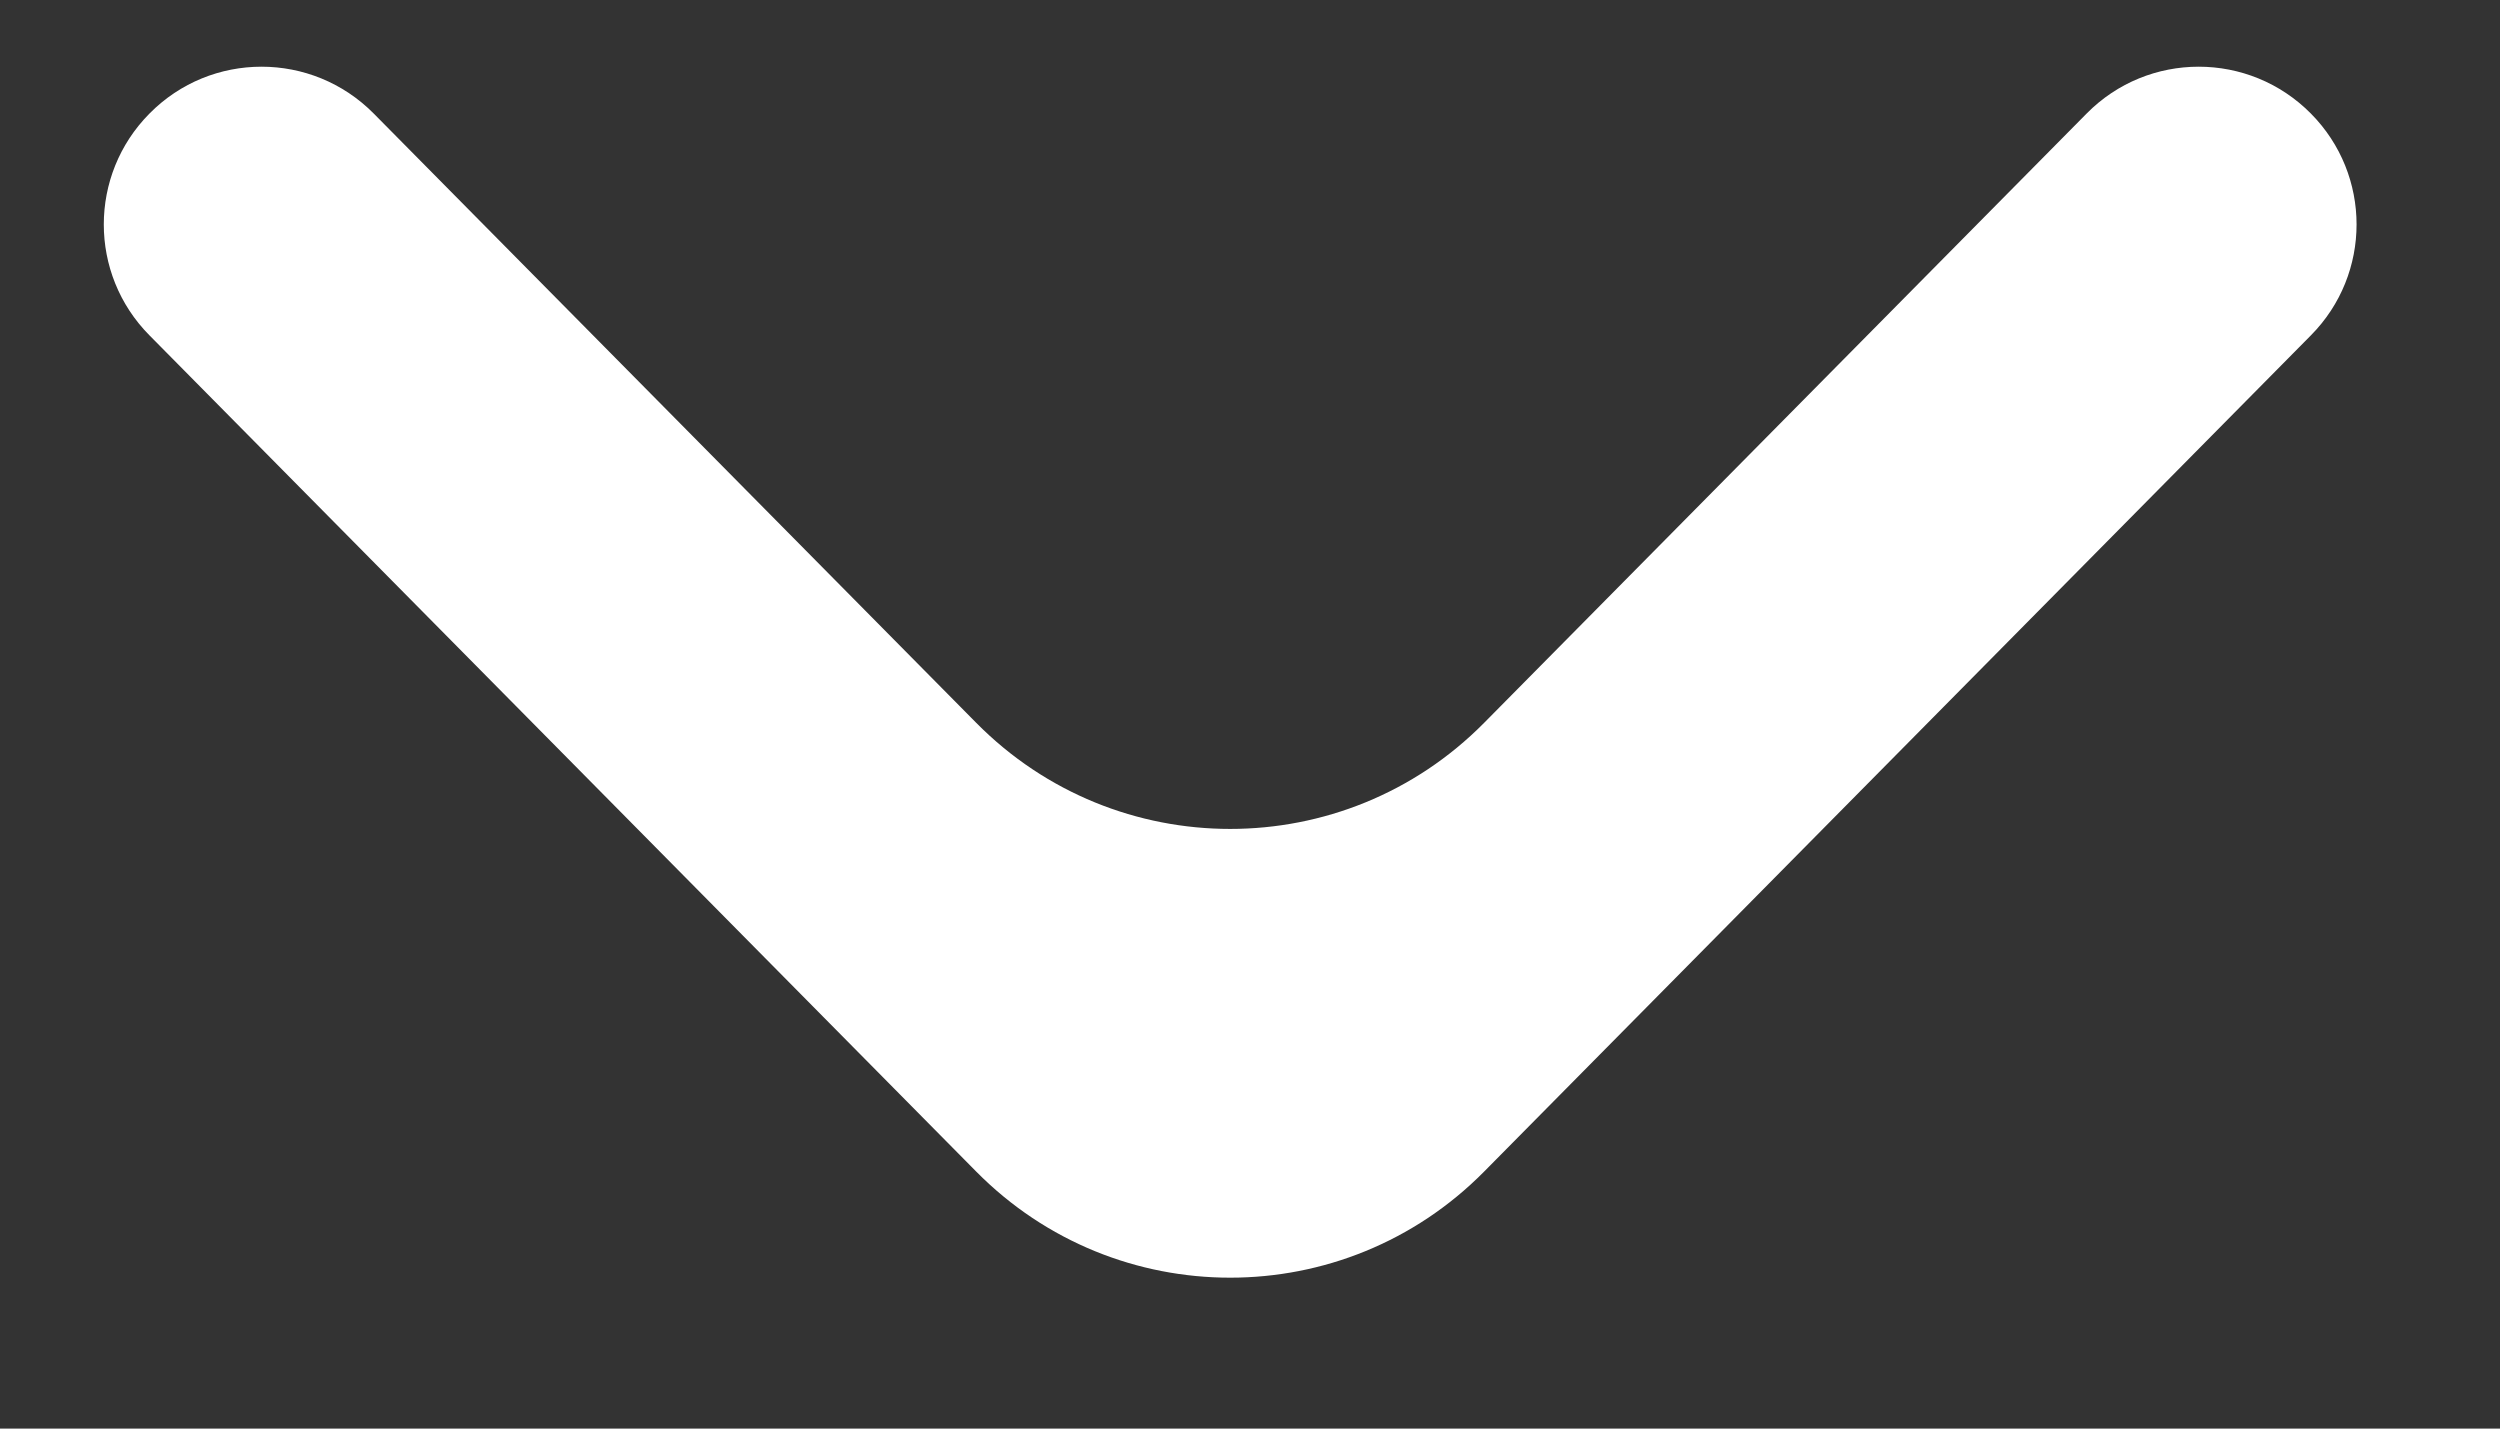 <svg xmlns="http://www.w3.org/2000/svg" width="14" height="8" viewBox="0 0 14 8" fill="none">
  <rect x="0" y="0" width="14" height="8" fill="#333333" stroke="none"/>
  <path d="M8.311 6.561C7.528 7.353 6.25 7.353 5.467 6.561L0.837 1.878C0.496 1.534 0.496 0.98 0.837 0.636V0.636C1.182 0.286 1.747 0.286 2.093 0.636L5.467 4.048C6.25 4.84 7.528 4.84 8.311 4.048L11.685 0.636C12.03 0.286 12.595 0.286 12.941 0.636V0.636C13.282 0.98 13.282 1.534 12.941 1.878L8.311 6.561Z" fill="white"/>
</svg>